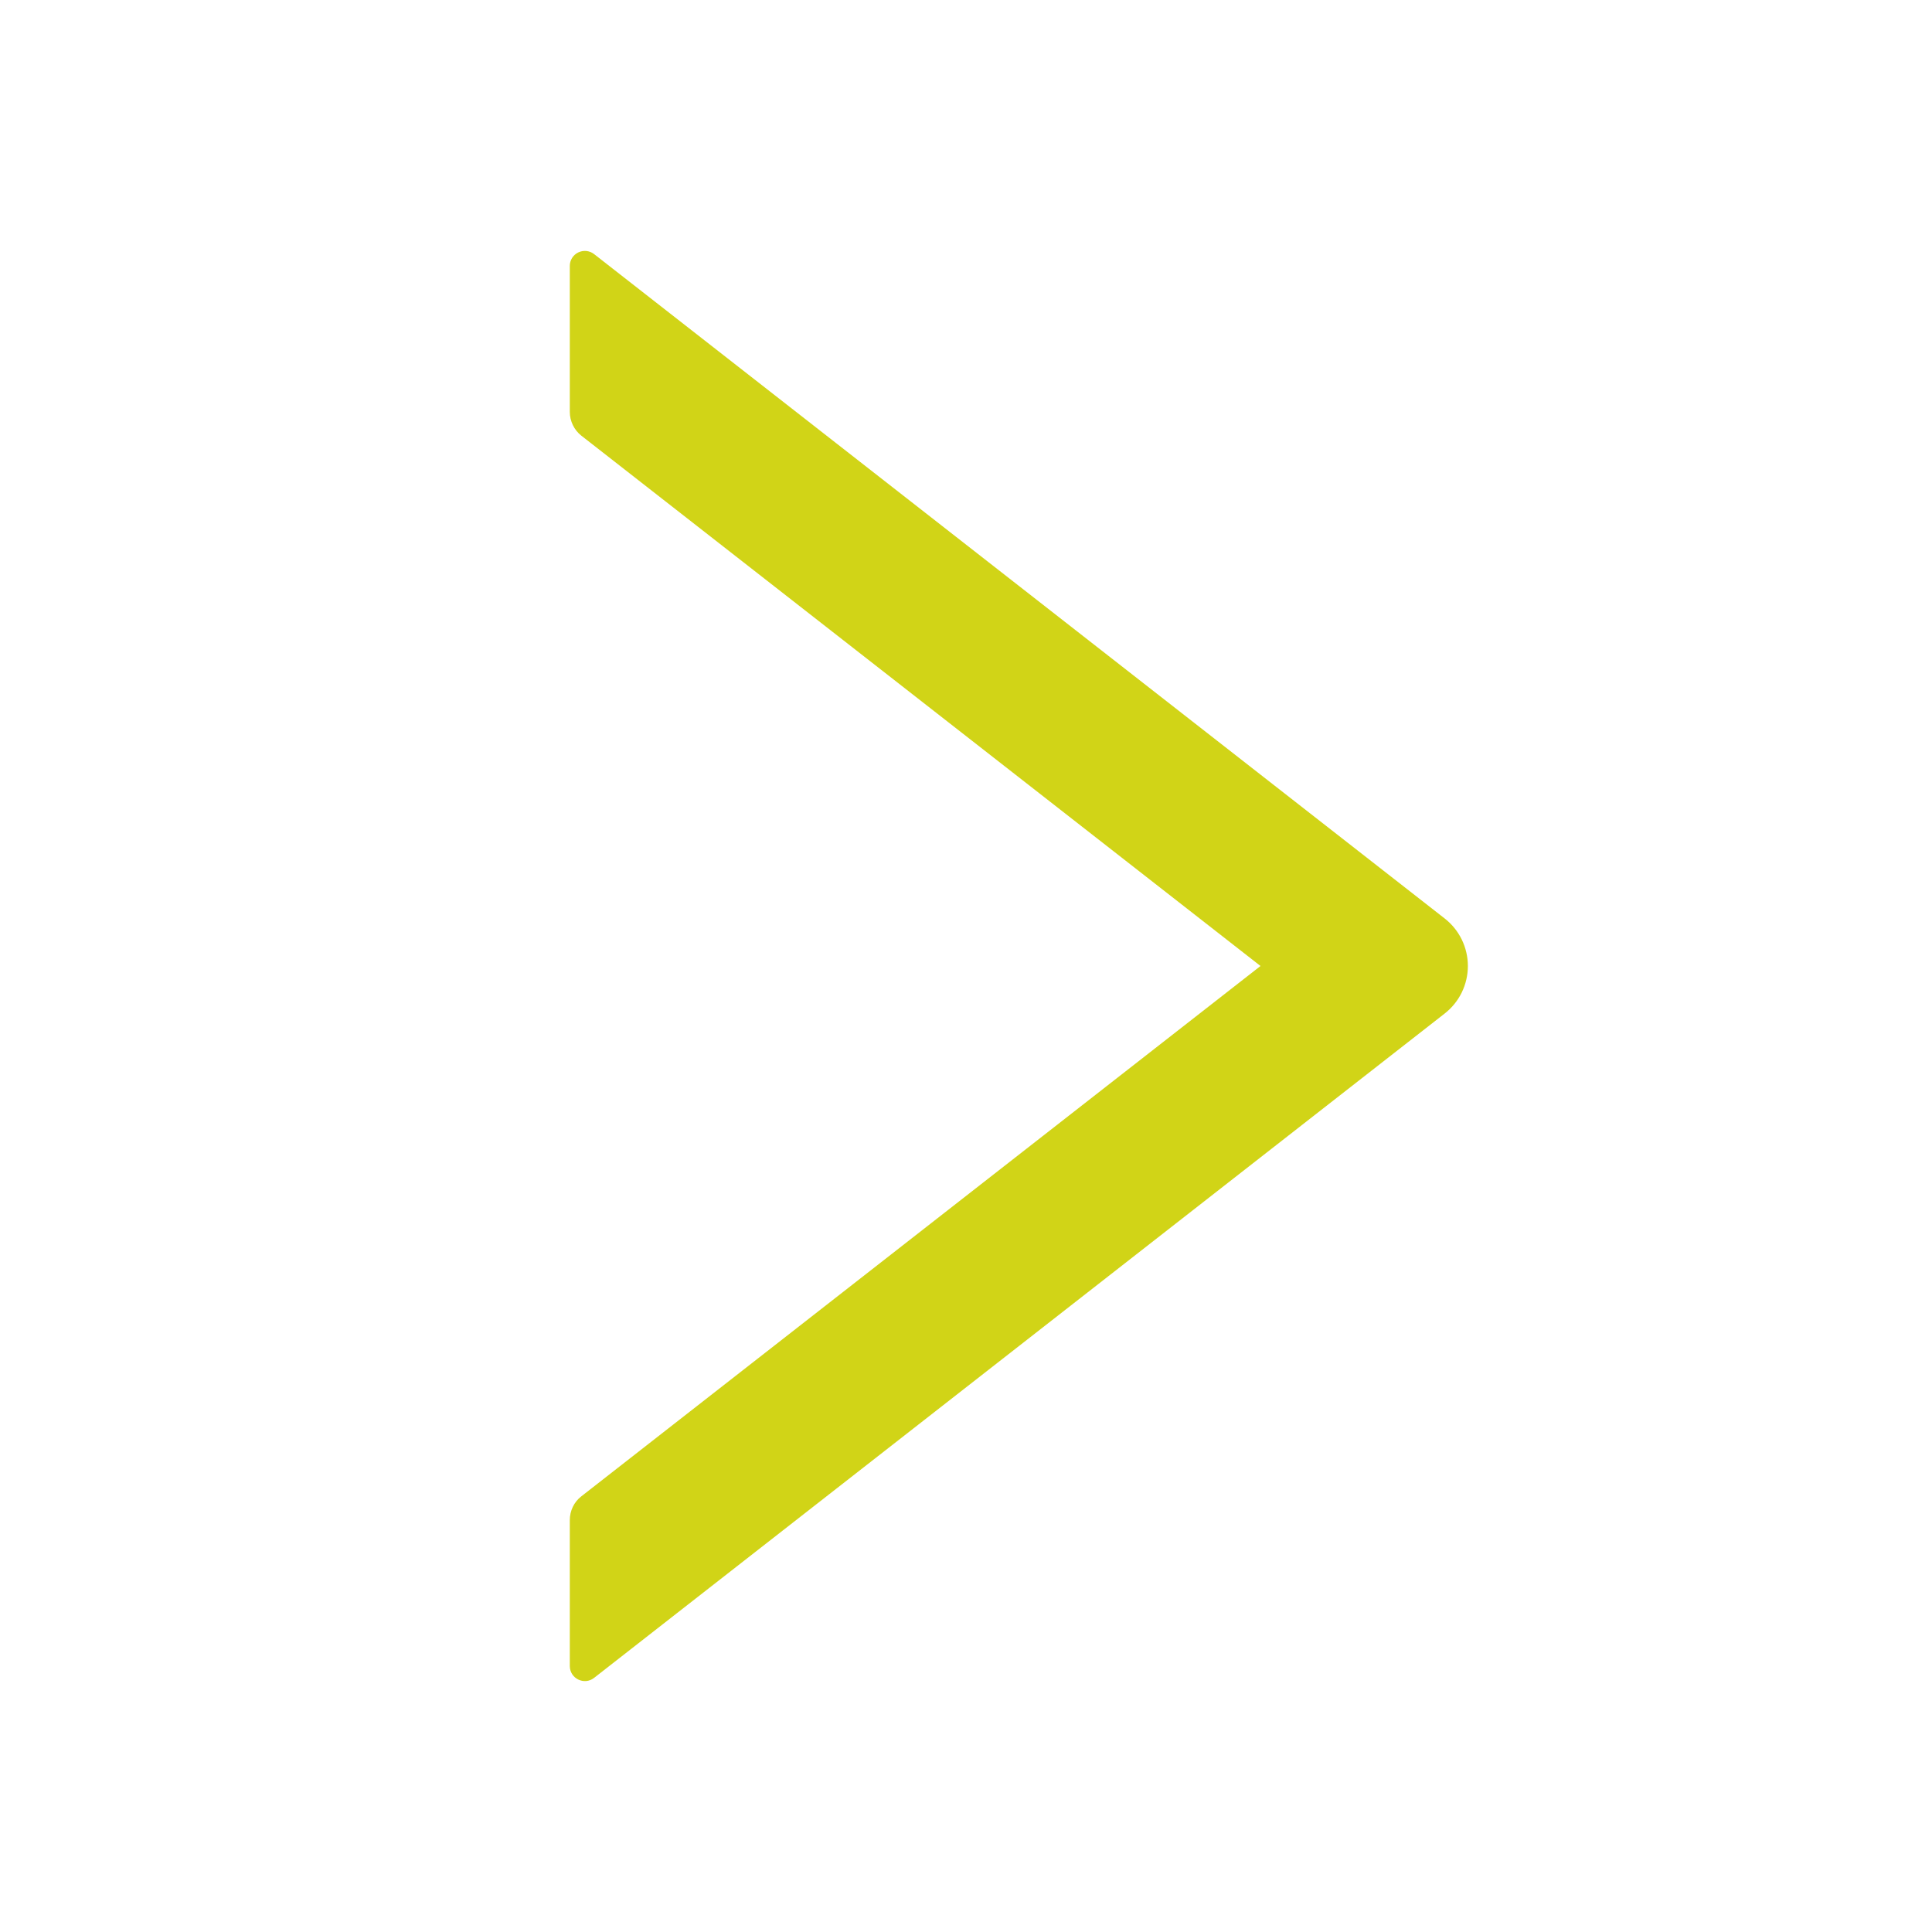 <svg width="69" height="69" viewBox="0 0 69 69" fill="none" xmlns="http://www.w3.org/2000/svg">
<path d="M51.595 32.802L21.219 9.076C21.14 9.014 21.044 8.975 20.944 8.964C20.843 8.954 20.742 8.972 20.651 9.016C20.56 9.06 20.484 9.129 20.43 9.215C20.377 9.301 20.349 9.4 20.35 9.501V14.71C20.35 15.04 20.505 15.357 20.761 15.559L45.018 34.5L20.761 53.441C20.498 53.644 20.35 53.96 20.35 54.29V59.499C20.35 59.95 20.869 60.2 21.219 59.923L51.595 36.198C51.853 35.997 52.062 35.739 52.206 35.445C52.349 35.151 52.424 34.827 52.424 34.5C52.424 34.173 52.349 33.849 52.206 33.555C52.062 33.261 51.853 33.003 51.595 32.802Z" fill="#D1D417"/>
</svg>
